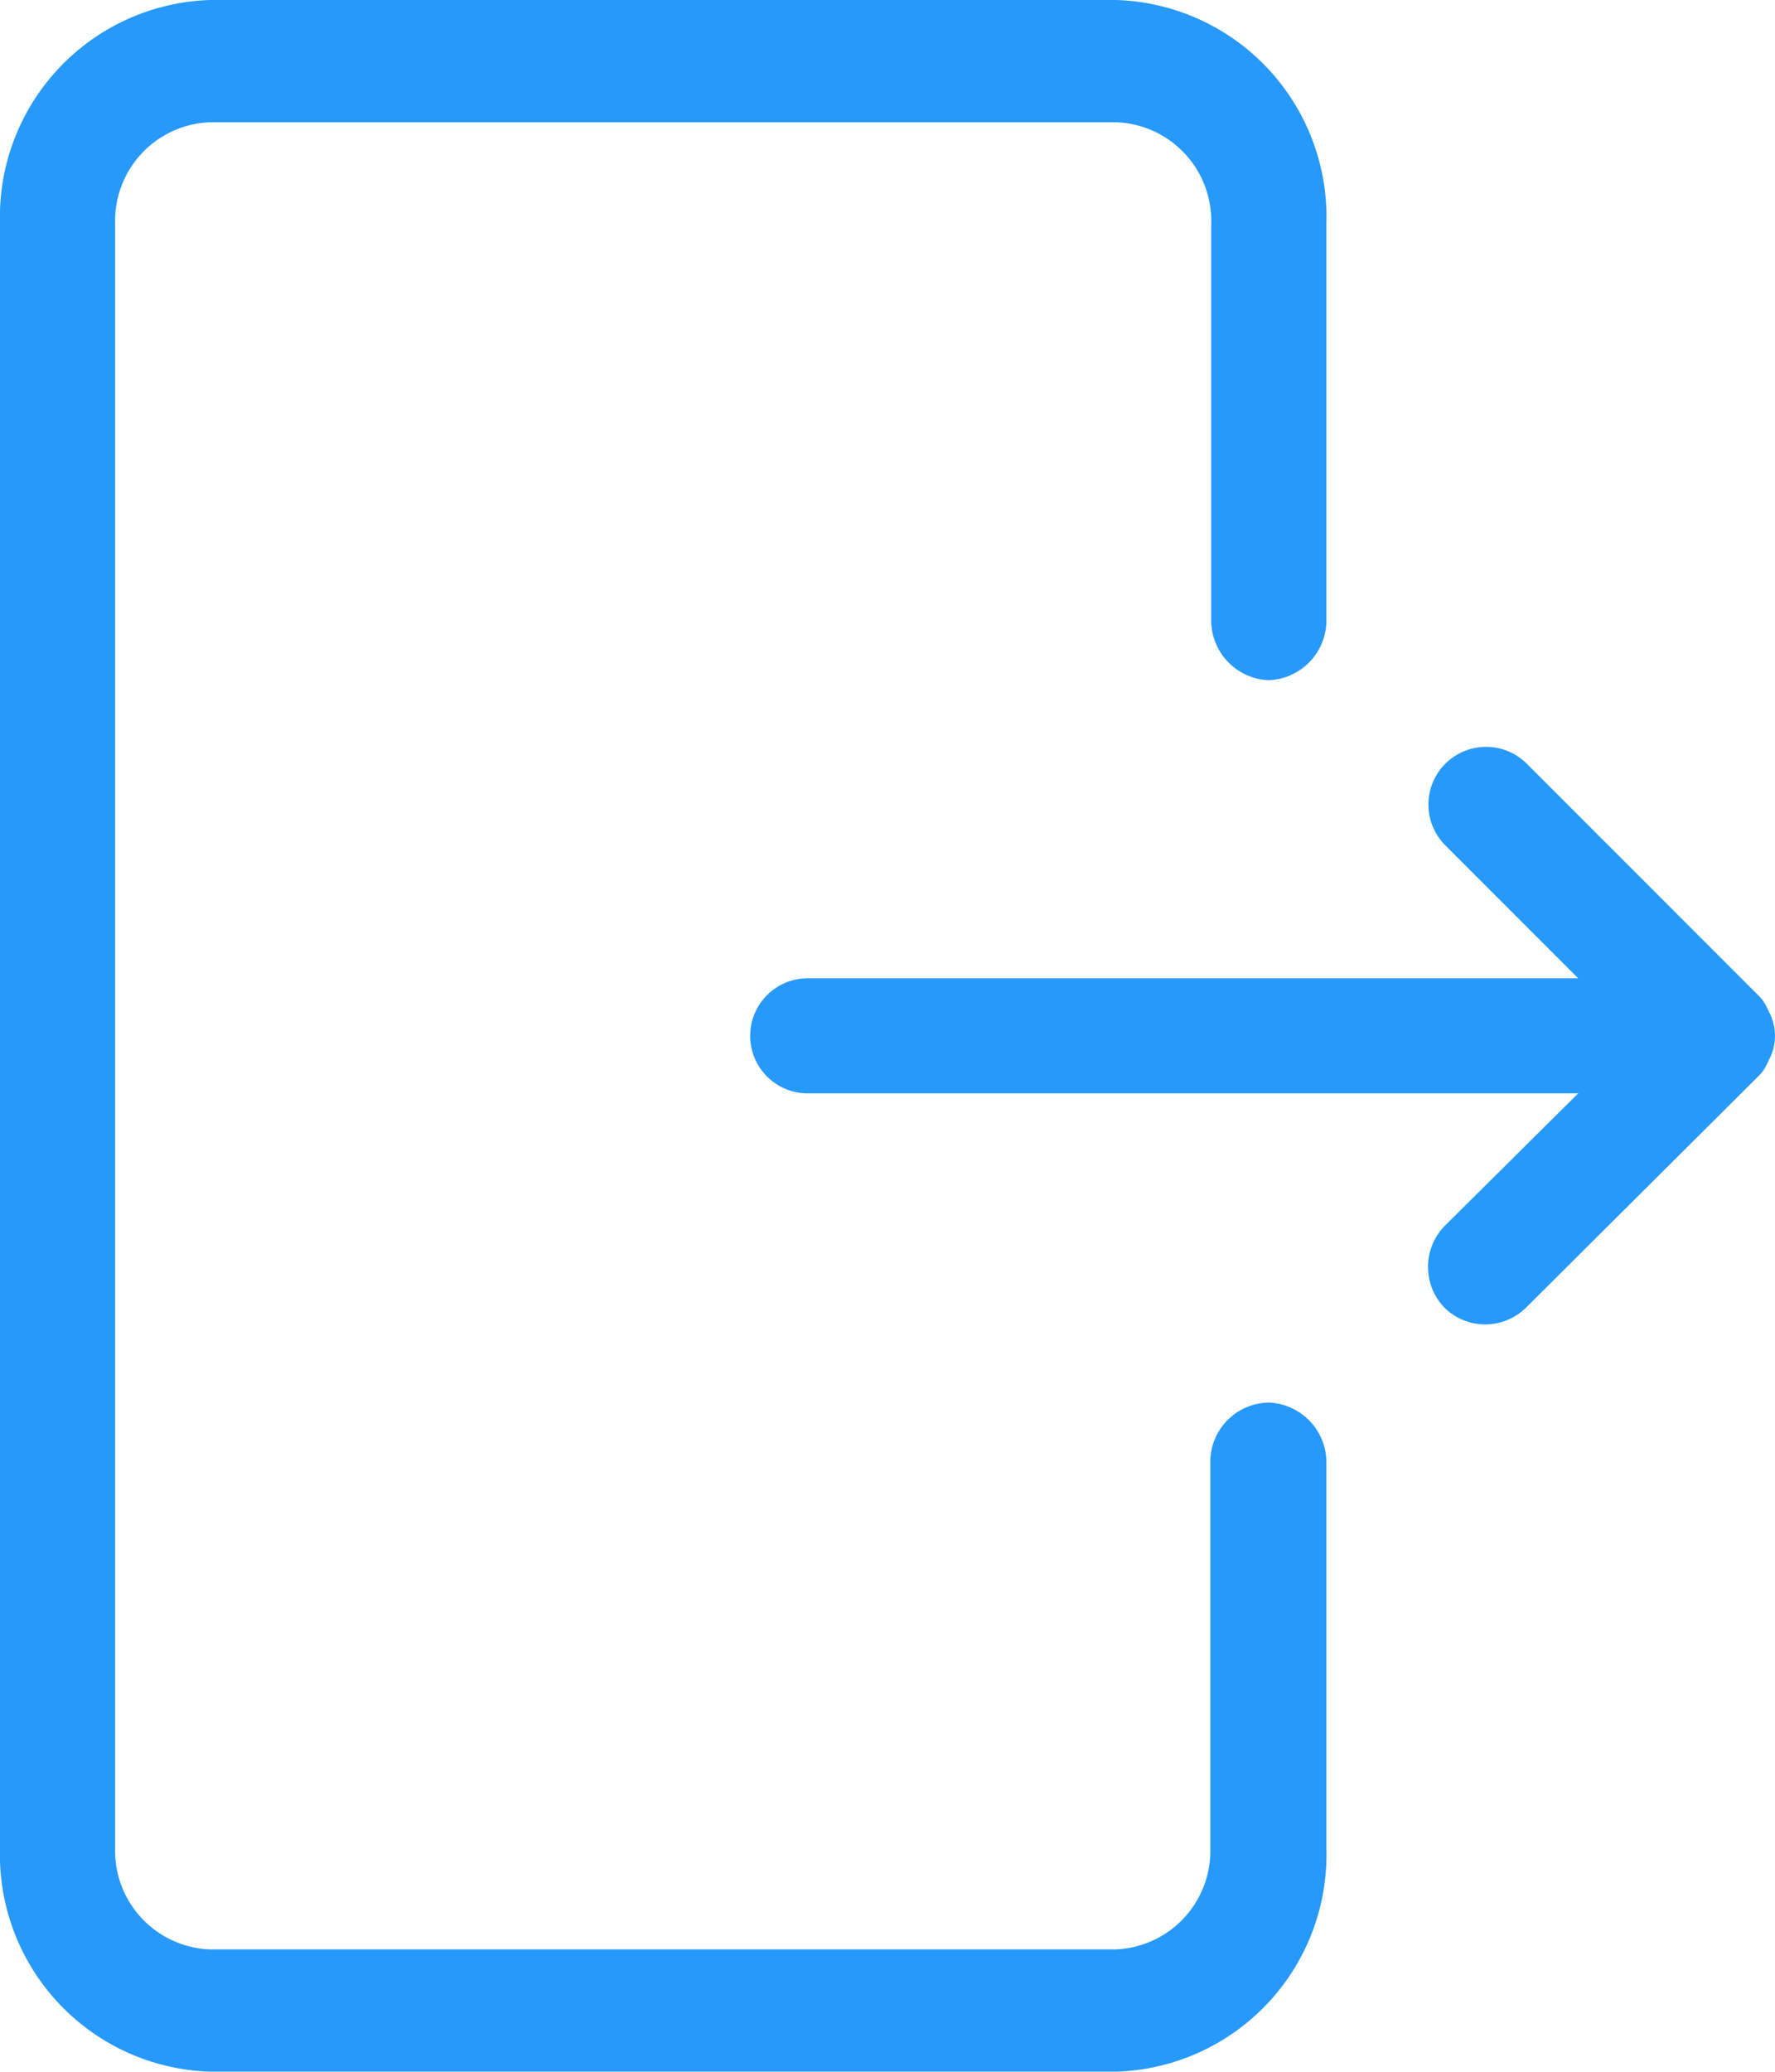 <svg xmlns="http://www.w3.org/2000/svg" viewBox="0 0 57.945 67.6">
  <defs>
    <style>
      .cls-1 {
        fill: #2699fb;
      }
    </style>
  </defs>
  <g id="LEAVE" transform="translate(-41.94 -634.4)">
    <path id="Path_205" data-name="Path 205" class="cls-1" d="M39.511,47.762V60.31a3.219,3.219,0,0,1-3.1,3.3H6.858a3.219,3.219,0,0,1-3.1-3.3V7.289a3.219,3.219,0,0,1,3.1-3.3H36.44a3.219,3.219,0,0,1,3.1,3.3V20.2a1.956,1.956,0,0,0,1.877,1.995h0A1.956,1.956,0,0,0,43.3,20.2V7.289A7.084,7.084,0,0,0,36.44,0H6.858A7.084,7.084,0,0,0,0,7.289V60.31A7.084,7.084,0,0,0,6.858,67.6H36.44A7.084,7.084,0,0,0,43.3,60.31V47.762a1.956,1.956,0,0,0-1.877-1.995h0A1.938,1.938,0,0,0,39.511,47.762Z" transform="translate(41.94 634.4)"/>
    <g id="Group_53" data-name="Group 53" transform="translate(66.473 658.756)">
      <g id="Group_52" data-name="Group 52">
        <path id="Path_206" data-name="Path 206" class="cls-1" d="M105.133,75.718c-.034.034-.034.1-.068.136a1.3,1.3,0,0,1-.307.444l-7.575,7.541a1.895,1.895,0,0,1-2.661,0,1.916,1.916,0,0,1,0-2.661l4.367-4.333H73.777a1.877,1.877,0,1,1,0-3.753H98.889l-4.367-4.367a1.882,1.882,0,0,1,2.661-2.661l7.575,7.575a1.3,1.3,0,0,1,.307.444c.034.034.034.1.068.136A1.662,1.662,0,0,1,105.133,75.718Z" transform="translate(-71.9 -65.525)"/>
      </g>
    </g>
  </g>
</svg>
